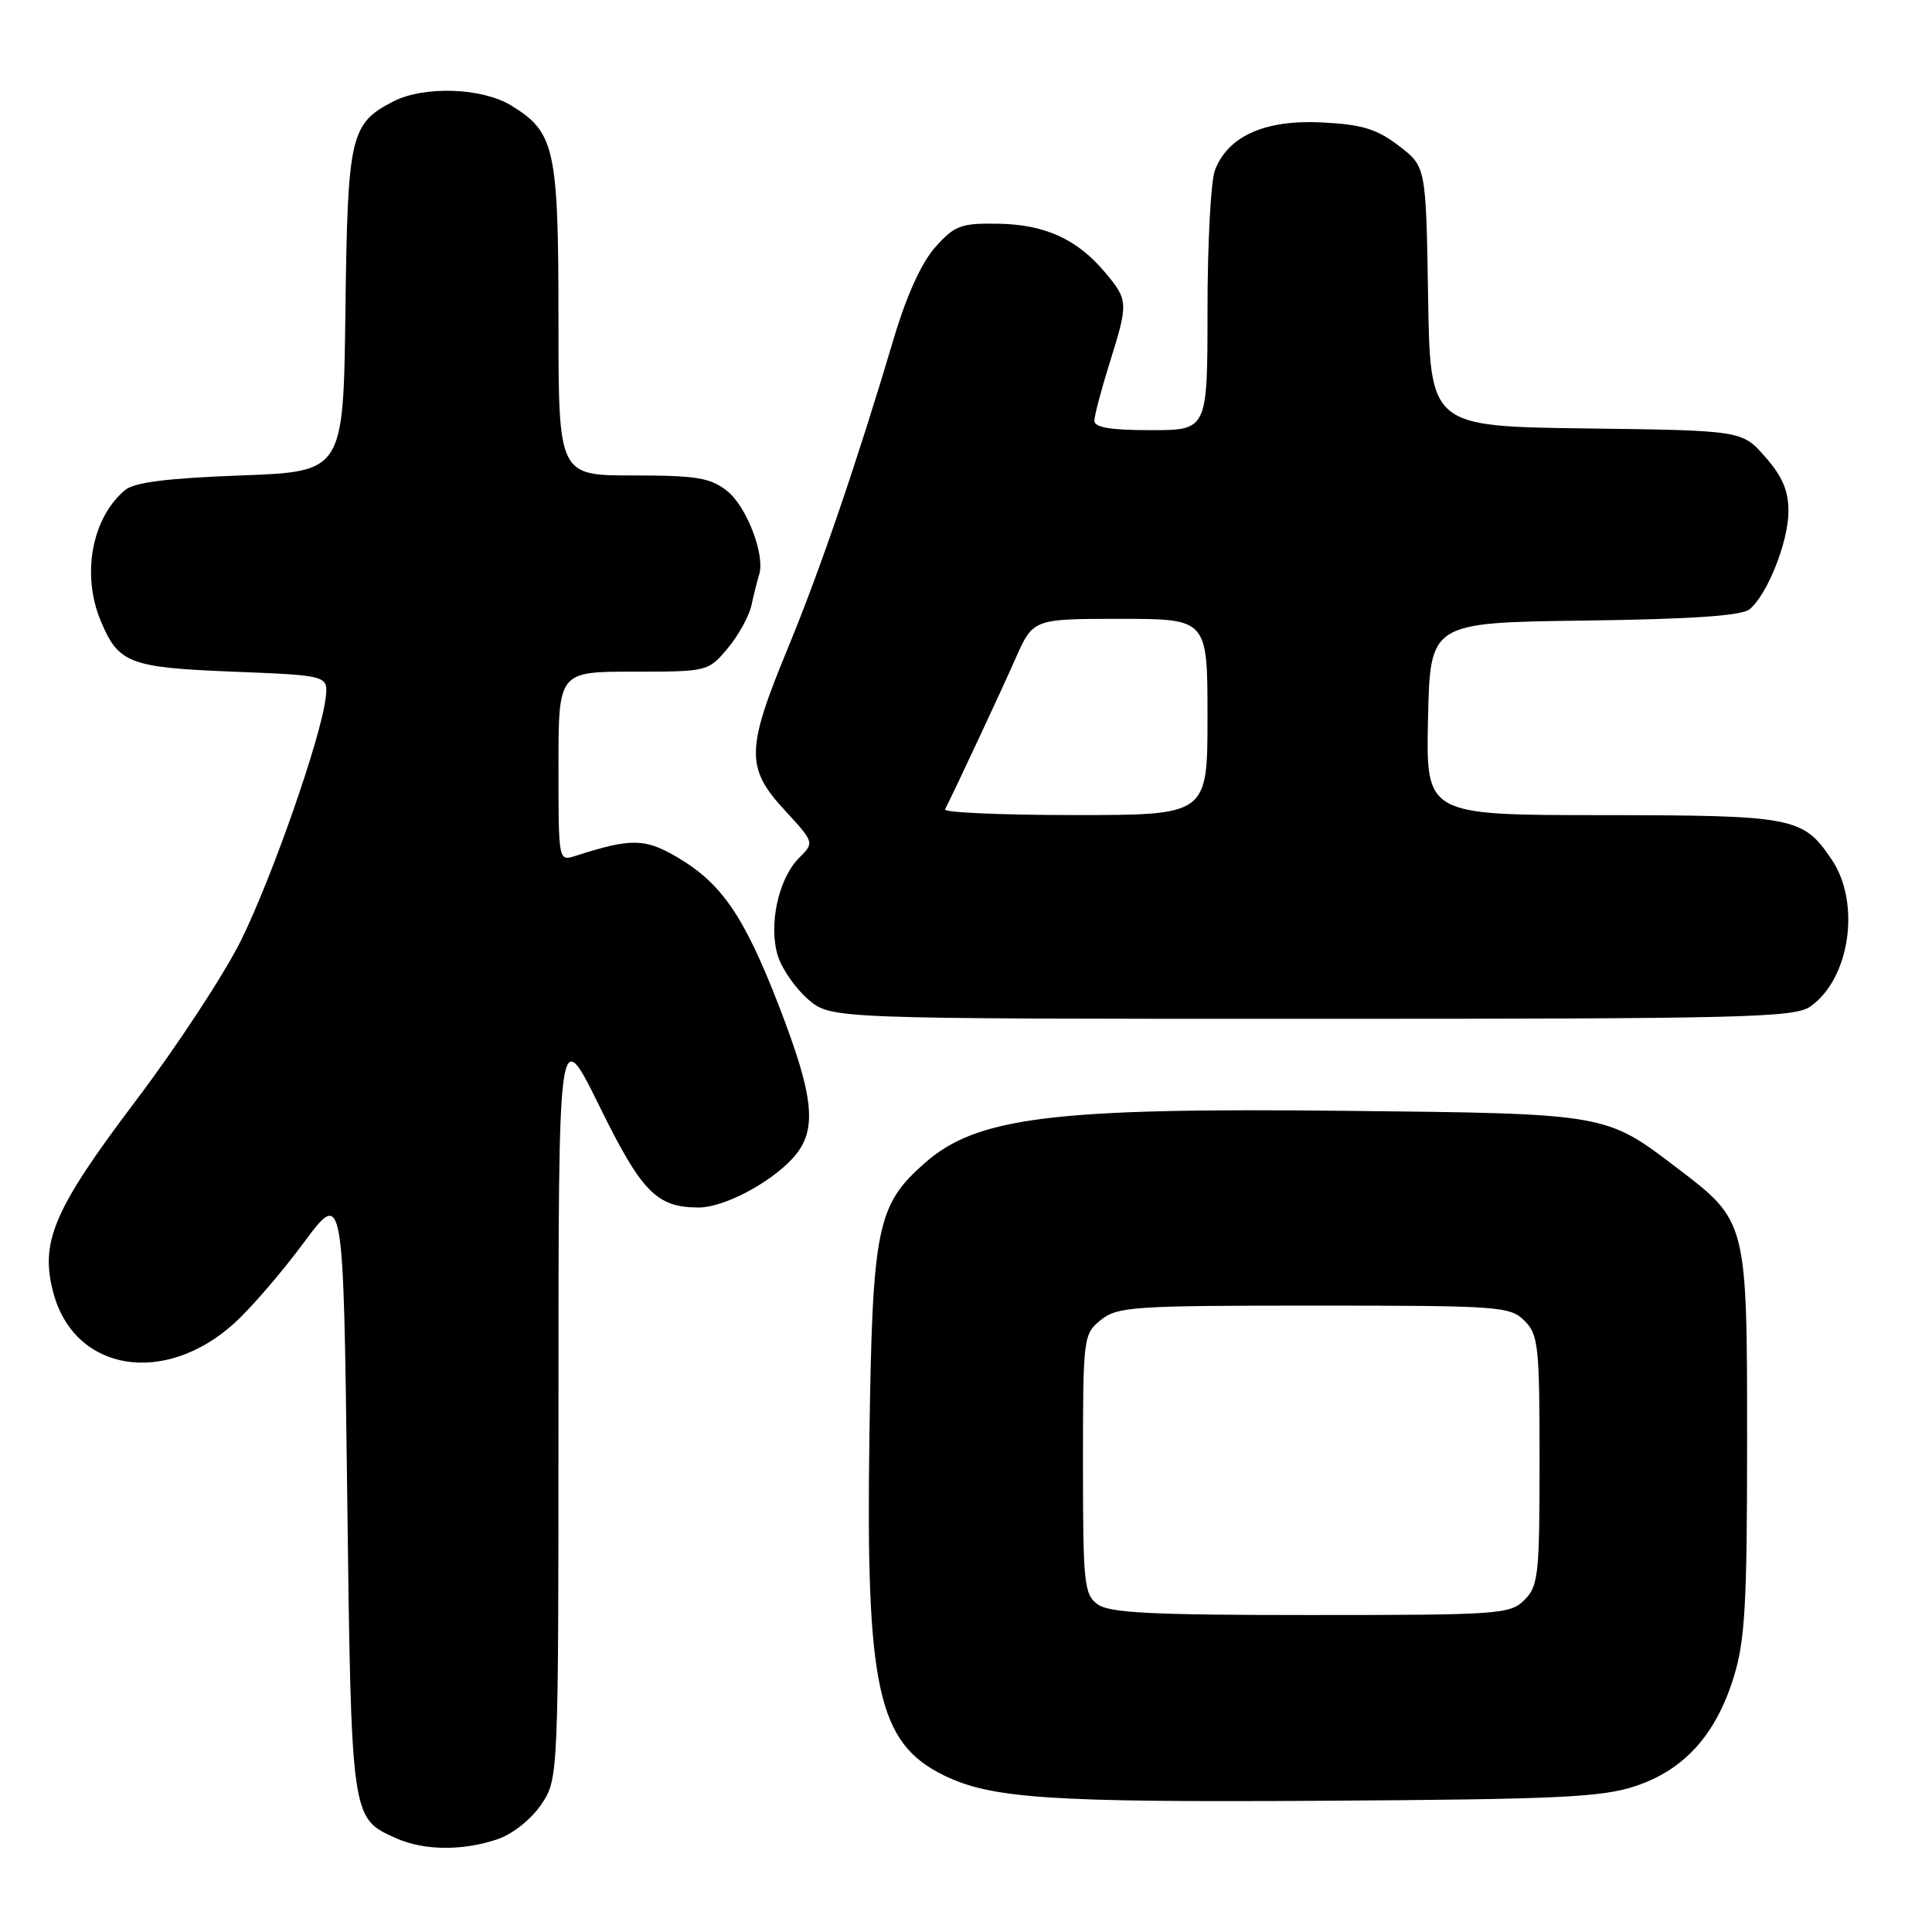 <?xml version="1.0" encoding="UTF-8" standalone="no"?>
<!DOCTYPE svg PUBLIC "-//W3C//DTD SVG 1.1//EN" "http://www.w3.org/Graphics/SVG/1.1/DTD/svg11.dtd" >
<svg xmlns="http://www.w3.org/2000/svg" xmlns:xlink="http://www.w3.org/1999/xlink" version="1.1" viewBox="0 0 256 256">
 <g >
 <path fill="currentColor"
d=" M 65.97 243.69 C 67.95 243.01 70.41 241.04 71.72 239.10 C 74.00 235.70 74.00 235.70 74.00 185.63 C 74.00 135.55 74.00 135.55 79.43 146.58 C 85.03 157.98 87.01 160.00 92.59 160.00 C 95.85 160.00 101.87 156.87 104.96 153.56 C 108.37 149.91 107.99 145.62 103.16 133.16 C 98.58 121.36 95.61 117.03 89.71 113.57 C 85.44 111.07 83.63 111.04 76.25 113.41 C 74.00 114.13 74.00 114.13 74.00 101.57 C 74.00 89.00 74.00 89.00 83.91 89.00 C 93.75 89.00 93.84 88.98 96.41 85.92 C 97.84 84.23 99.26 81.64 99.58 80.17 C 99.90 78.70 100.36 76.89 100.59 76.14 C 101.41 73.55 98.93 67.09 96.34 65.05 C 94.11 63.30 92.30 63.00 83.87 63.00 C 74.00 63.00 74.00 63.00 74.00 42.45 C 74.00 19.64 73.53 17.51 67.70 13.96 C 63.85 11.61 56.14 11.36 52.10 13.45 C 46.41 16.39 46.06 17.92 45.77 41.18 C 45.50 62.50 45.50 62.50 31.90 63.00 C 22.19 63.36 17.81 63.91 16.58 64.93 C 12.18 68.60 10.77 76.12 13.35 82.28 C 15.70 87.91 17.13 88.45 30.90 89.00 C 43.50 89.50 43.50 89.50 43.15 92.50 C 42.53 97.74 36.08 116.21 31.94 124.60 C 29.74 129.05 23.45 138.64 17.96 145.90 C 7.06 160.33 5.23 164.63 7.11 171.45 C 9.96 181.75 21.81 183.68 31.03 175.35 C 33.19 173.41 37.32 168.61 40.22 164.70 C 45.50 157.58 45.50 157.58 46.00 197.54 C 46.55 241.22 46.50 240.90 52.50 243.58 C 56.19 245.23 61.38 245.27 65.97 243.69 Z  M 216.66 236.68 C 223.15 234.54 227.36 229.88 229.72 222.25 C 231.23 217.38 231.50 212.61 231.50 191.00 C 231.50 161.79 231.51 161.83 222.23 154.77 C 212.71 147.52 212.98 147.56 178.24 147.19 C 139.57 146.77 129.47 148.02 122.58 154.07 C 116.18 159.68 115.60 162.57 115.20 190.50 C 114.72 223.70 116.31 230.94 125.04 235.23 C 131.35 238.32 138.98 238.84 175.50 238.61 C 206.35 238.42 212.24 238.15 216.66 236.68 Z  M 239.88 133.37 C 245.13 129.69 246.59 119.66 242.72 113.91 C 238.90 108.25 237.78 108.03 212.22 108.01 C 188.94 108.00 188.94 108.00 189.22 95.25 C 189.50 82.50 189.50 82.50 209.92 82.23 C 224.25 82.04 230.79 81.59 231.83 80.73 C 234.19 78.77 236.95 71.83 236.98 67.78 C 236.99 65.04 236.19 63.15 233.91 60.55 C 230.83 57.04 230.83 57.04 210.16 56.77 C 189.50 56.50 189.50 56.50 189.23 39.28 C 188.95 22.07 188.95 22.07 185.34 19.31 C 182.40 17.07 180.48 16.49 175.11 16.22 C 167.58 15.85 162.70 18.04 160.98 22.57 C 160.44 23.98 160.00 32.30 160.00 41.07 C 160.00 57.00 160.00 57.00 152.50 57.00 C 147.16 57.00 145.00 56.64 145.01 55.75 C 145.02 55.06 145.92 51.65 147.01 48.16 C 149.54 40.10 149.52 39.77 146.38 36.04 C 142.69 31.66 138.41 29.73 132.17 29.64 C 127.33 29.57 126.49 29.88 123.93 32.75 C 122.12 34.78 120.14 39.12 118.47 44.72 C 113.54 61.29 108.68 75.51 104.35 86.00 C 98.85 99.31 98.81 101.75 103.96 107.34 C 107.92 111.64 107.92 111.64 105.89 113.67 C 103.12 116.44 101.79 122.67 103.09 126.72 C 103.67 128.49 105.49 131.07 107.14 132.47 C 110.15 135.00 110.15 135.00 173.85 135.00 C 231.13 135.00 237.79 134.84 239.88 133.37 Z  M 145.44 212.58 C 143.65 211.27 143.50 209.83 143.50 193.99 C 143.50 177.16 143.55 176.79 145.86 174.91 C 148.05 173.14 150.11 173.00 174.11 173.00 C 198.67 173.00 200.10 173.10 202.00 175.00 C 203.84 176.84 204.00 178.33 204.00 193.50 C 204.00 208.67 203.84 210.16 202.00 212.00 C 200.10 213.90 198.67 214.00 173.69 214.00 C 152.55 214.00 147.00 213.72 145.44 212.58 Z  M 125.22 107.25 C 126.46 104.83 132.59 91.73 134.56 87.26 C 136.89 82.00 136.89 82.00 148.44 82.00 C 160.00 82.00 160.00 82.00 160.00 95.00 C 160.00 108.00 160.00 108.00 142.42 108.00 C 132.75 108.00 125.01 107.66 125.22 107.25 Z "/>
</g>
</svg>